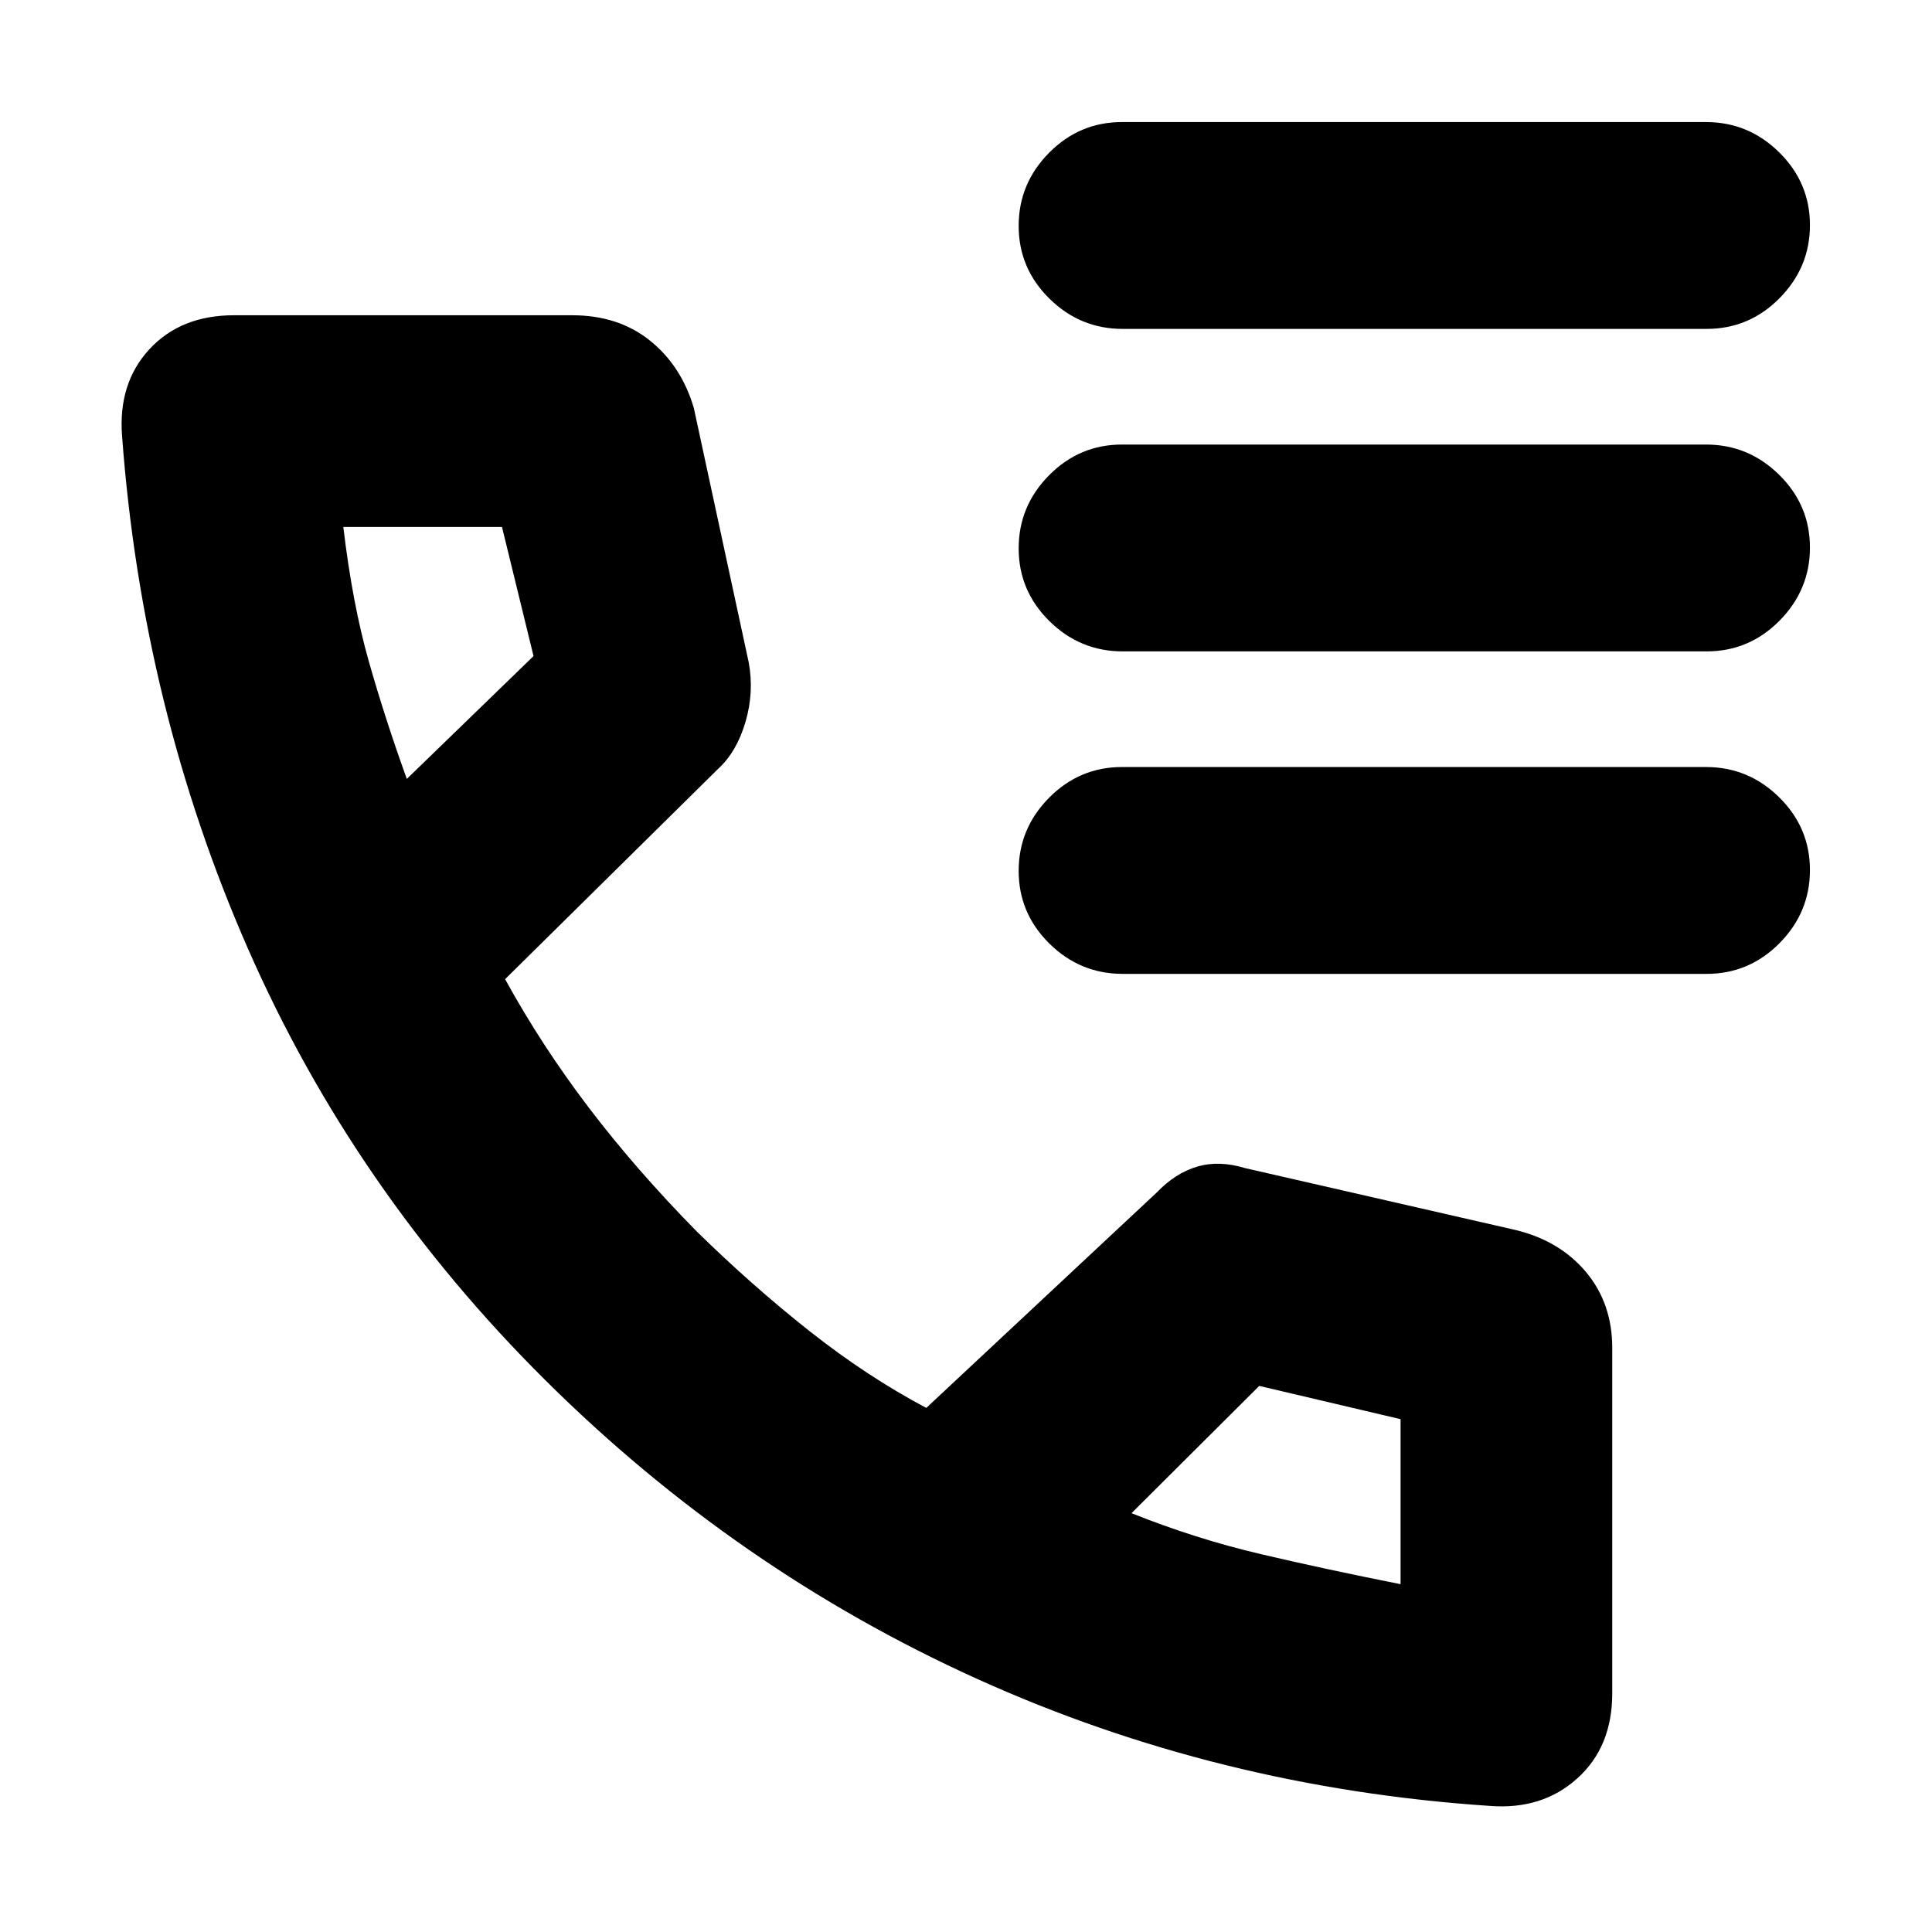 <svg xmlns="http://www.w3.org/2000/svg" height="20" viewBox="0 -960 960 960" width="20"><path d="M740.38-62.65q-135.23-9-254.86-63.12-119.63-54.12-214.63-148.5T123.27-488.48Q70.65-608.31 60.65-743.41q-2-26.19 13.59-43.06 15.6-16.88 42.06-16.88h168.03q22.89 0 38.56 12.53 15.68 12.54 21.87 33.56l27.28 126.43q2.72 14.83-1.62 29.58-4.33 14.75-13.44 23.14l-106 104.65q18.04 32.85 41.47 63.68 23.42 30.82 53.68 61.61 27.59 27.06 56.17 49.63 28.59 22.56 57.96 38.13l114.52-107.05q9.21-9.63 20.08-12.84 10.86-3.22 23.84.73l134.8 30.85q21.81 5.44 34.71 20.95 12.9 15.51 12.9 37.53v171.7q0 26.57-17.39 42.23-17.39 15.66-43.34 13.66ZM202.15-572.96 265.11-634l-15.68-64.17h-78.84q4.52 38.08 12.65 66.73 8.13 28.65 18.91 58.48Zm360.09 364.85q31.9 12.77 64.52 20.41 32.61 7.63 69.17 14.87v.76-82.76l-70.21-16.52-63.48 63.24ZM202.15-572.96Zm360.09 364.85Zm-4.39-588.46q-21.15 0-36.41-15.05-15.27-15.05-15.27-36.13 0-21.07 15.11-36.33 15.11-15.27 36.25-15.27h290.14q21.15 0 36.41 15.06 15.27 15.05 15.27 36.12 0 21.07-15.11 36.34-15.1 15.26-36.25 15.26H557.85Zm0 160.24q-21.15 0-36.41-15.05-15.27-15.06-15.27-36.13t15.11-36.33q15.11-15.27 36.25-15.27h290.14q21.15 0 36.41 15.06 15.27 15.05 15.27 36.12 0 21.07-15.11 36.34-15.1 15.26-36.25 15.26H557.85Zm0 160.24q-21.15 0-36.41-15.05-15.27-15.06-15.27-36.13t15.11-36.33q15.11-15.27 36.25-15.27h290.14q21.15 0 36.41 15.06 15.27 15.05 15.27 36.12 0 21.07-15.11 36.34-15.1 15.26-36.25 15.26H557.85Z"/></svg>